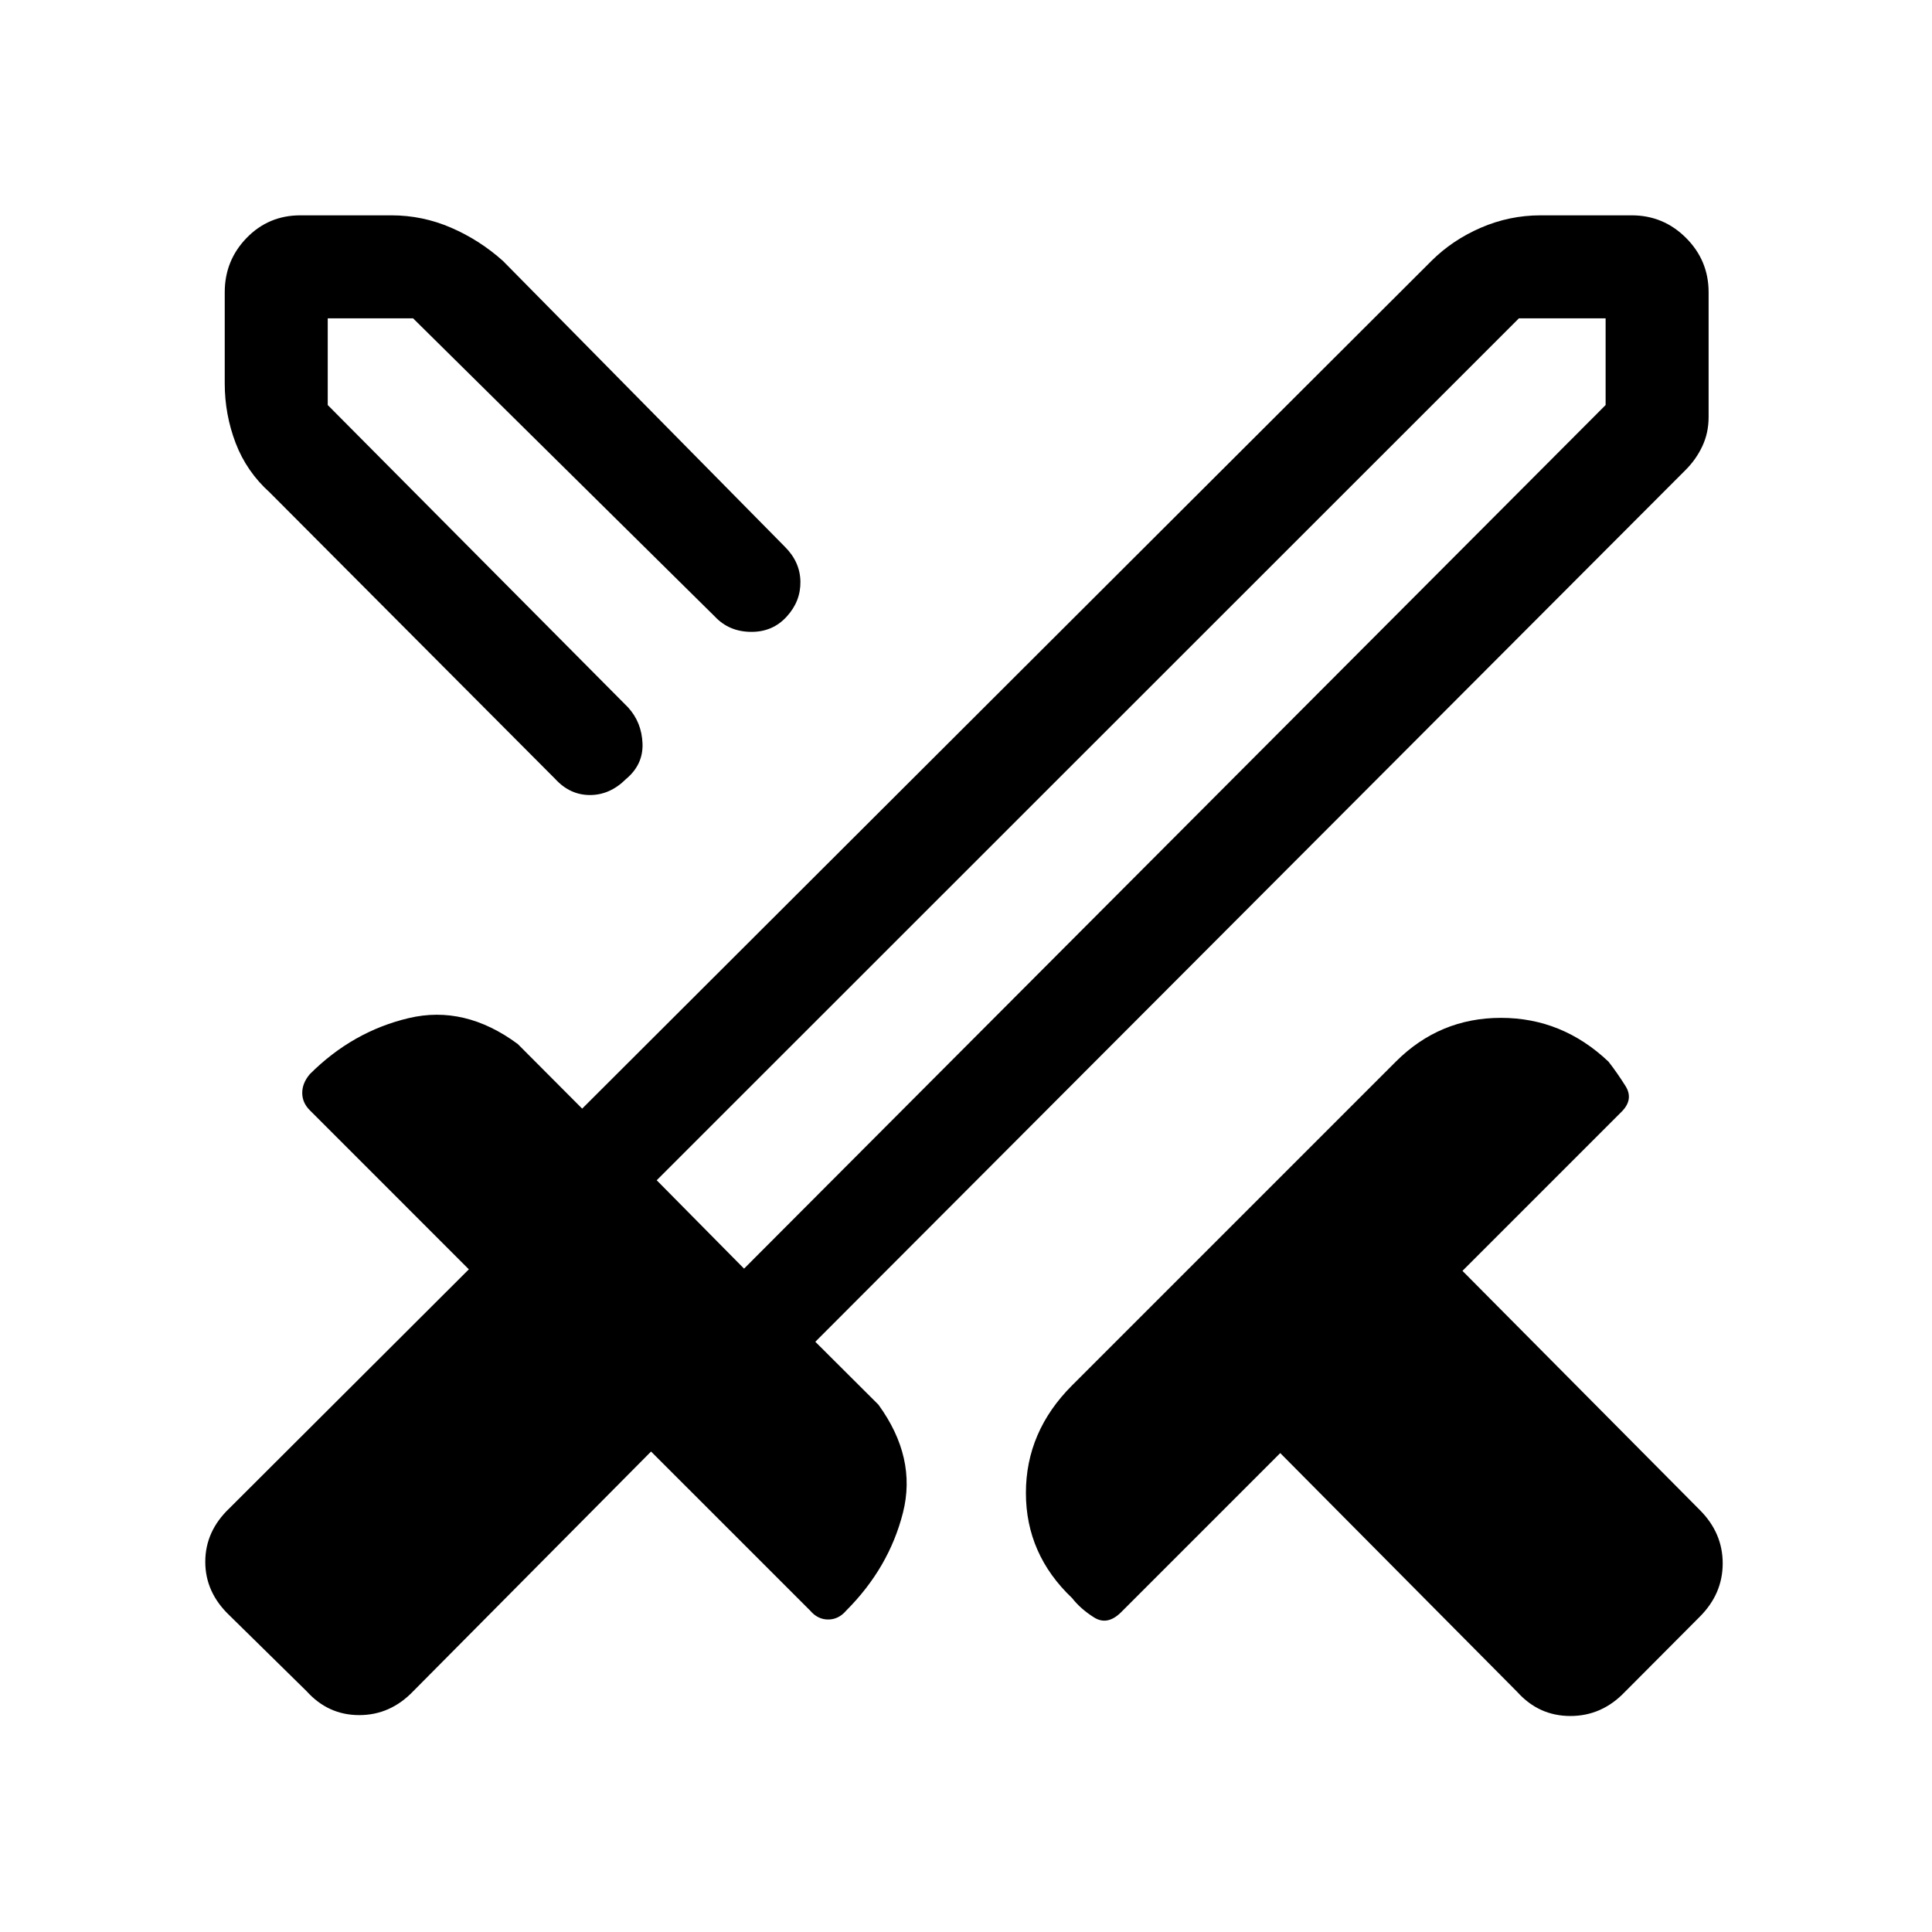 <svg xmlns="http://www.w3.org/2000/svg" height="40" viewBox="0 -960 960 960" width="40"><path d="M753.97-119.23 636.15-237.97l-79.02 79.02q-6.85 6.85-13.51 2.64-6.67-4.2-10.9-9.61-22.95-21.77-22.95-52.26t22.95-53.44l160.84-160.84q21.77-21.77 52.26-21.77t53.44 21.77q4.23 5.41 8.43 12.08 4.21 6.66-1.97 12.84l-79.03 79.03 117.93 118.82Q856-198.31 856-183.18t-11.38 26.51l-37.29 37.44q-11.38 11.9-27.01 11.9t-26.35-11.9Zm83.65-607.31L405.13-293.28l31.33 31.23q19.16 26.33 12.21 53.72-6.95 27.38-28.18 48.61-3.77 4.44-8.98 4.44-5.2 0-8.97-4.44l-79.03-79.02-118.15 119.07q-11.39 11.9-26.85 11.9t-26.18-11.9l-38.43-37.77Q102-168.82 102-183.95t11.9-26.51l119.07-118.82-79.02-79.03q-3.77-3.77-3.77-8.64 0-4.87 3.77-9.31 21.23-21.23 49.11-27.84 27.89-6.62 54.22 12.87l32 32.1 421.95-421.18q10.39-10.38 24.6-16.54 14.22-6.15 29.68-6.15h45.26q15.79 0 27.01 11.22Q849-830.56 849-814.77v61.98q0 7.82-3.08 14.42-3.07 6.6-8.3 11.83Zm-508.16 135.9 21.1-22.8 22.21-21.53-22.21 21.53-21.1 22.8Zm-53.56 17.72L134.1-715.23q-11.56-10.39-17-24.6-5.43-14.22-5.43-29.68v-45.26q0-15.79 10.88-27.01Q133.44-853 149.23-853h45.26q15.46 0 29.68 6.15 14.21 6.16 25.78 16.54l140.1 142.05q7.54 7.54 7.67 17.29.13 9.74-6.75 17.28-7.02 7.79-17.91 7.66-10.88-.12-17.91-7.66L205.26-801.82h-42.41v43.08l149.23 150.23q6.79 7.46 7.18 17.96.38 10.5-8.18 17.63-7.98 7.97-17.93 7.97-9.94 0-17.25-7.97Zm93.82 243.3 428.1-429.12v-43.08h-43.08L326.31-373.54l43.41 43.92Zm0 0-20.62-23.3-22.79-20.62 22.79 20.62 20.62 23.3Z"/></svg>